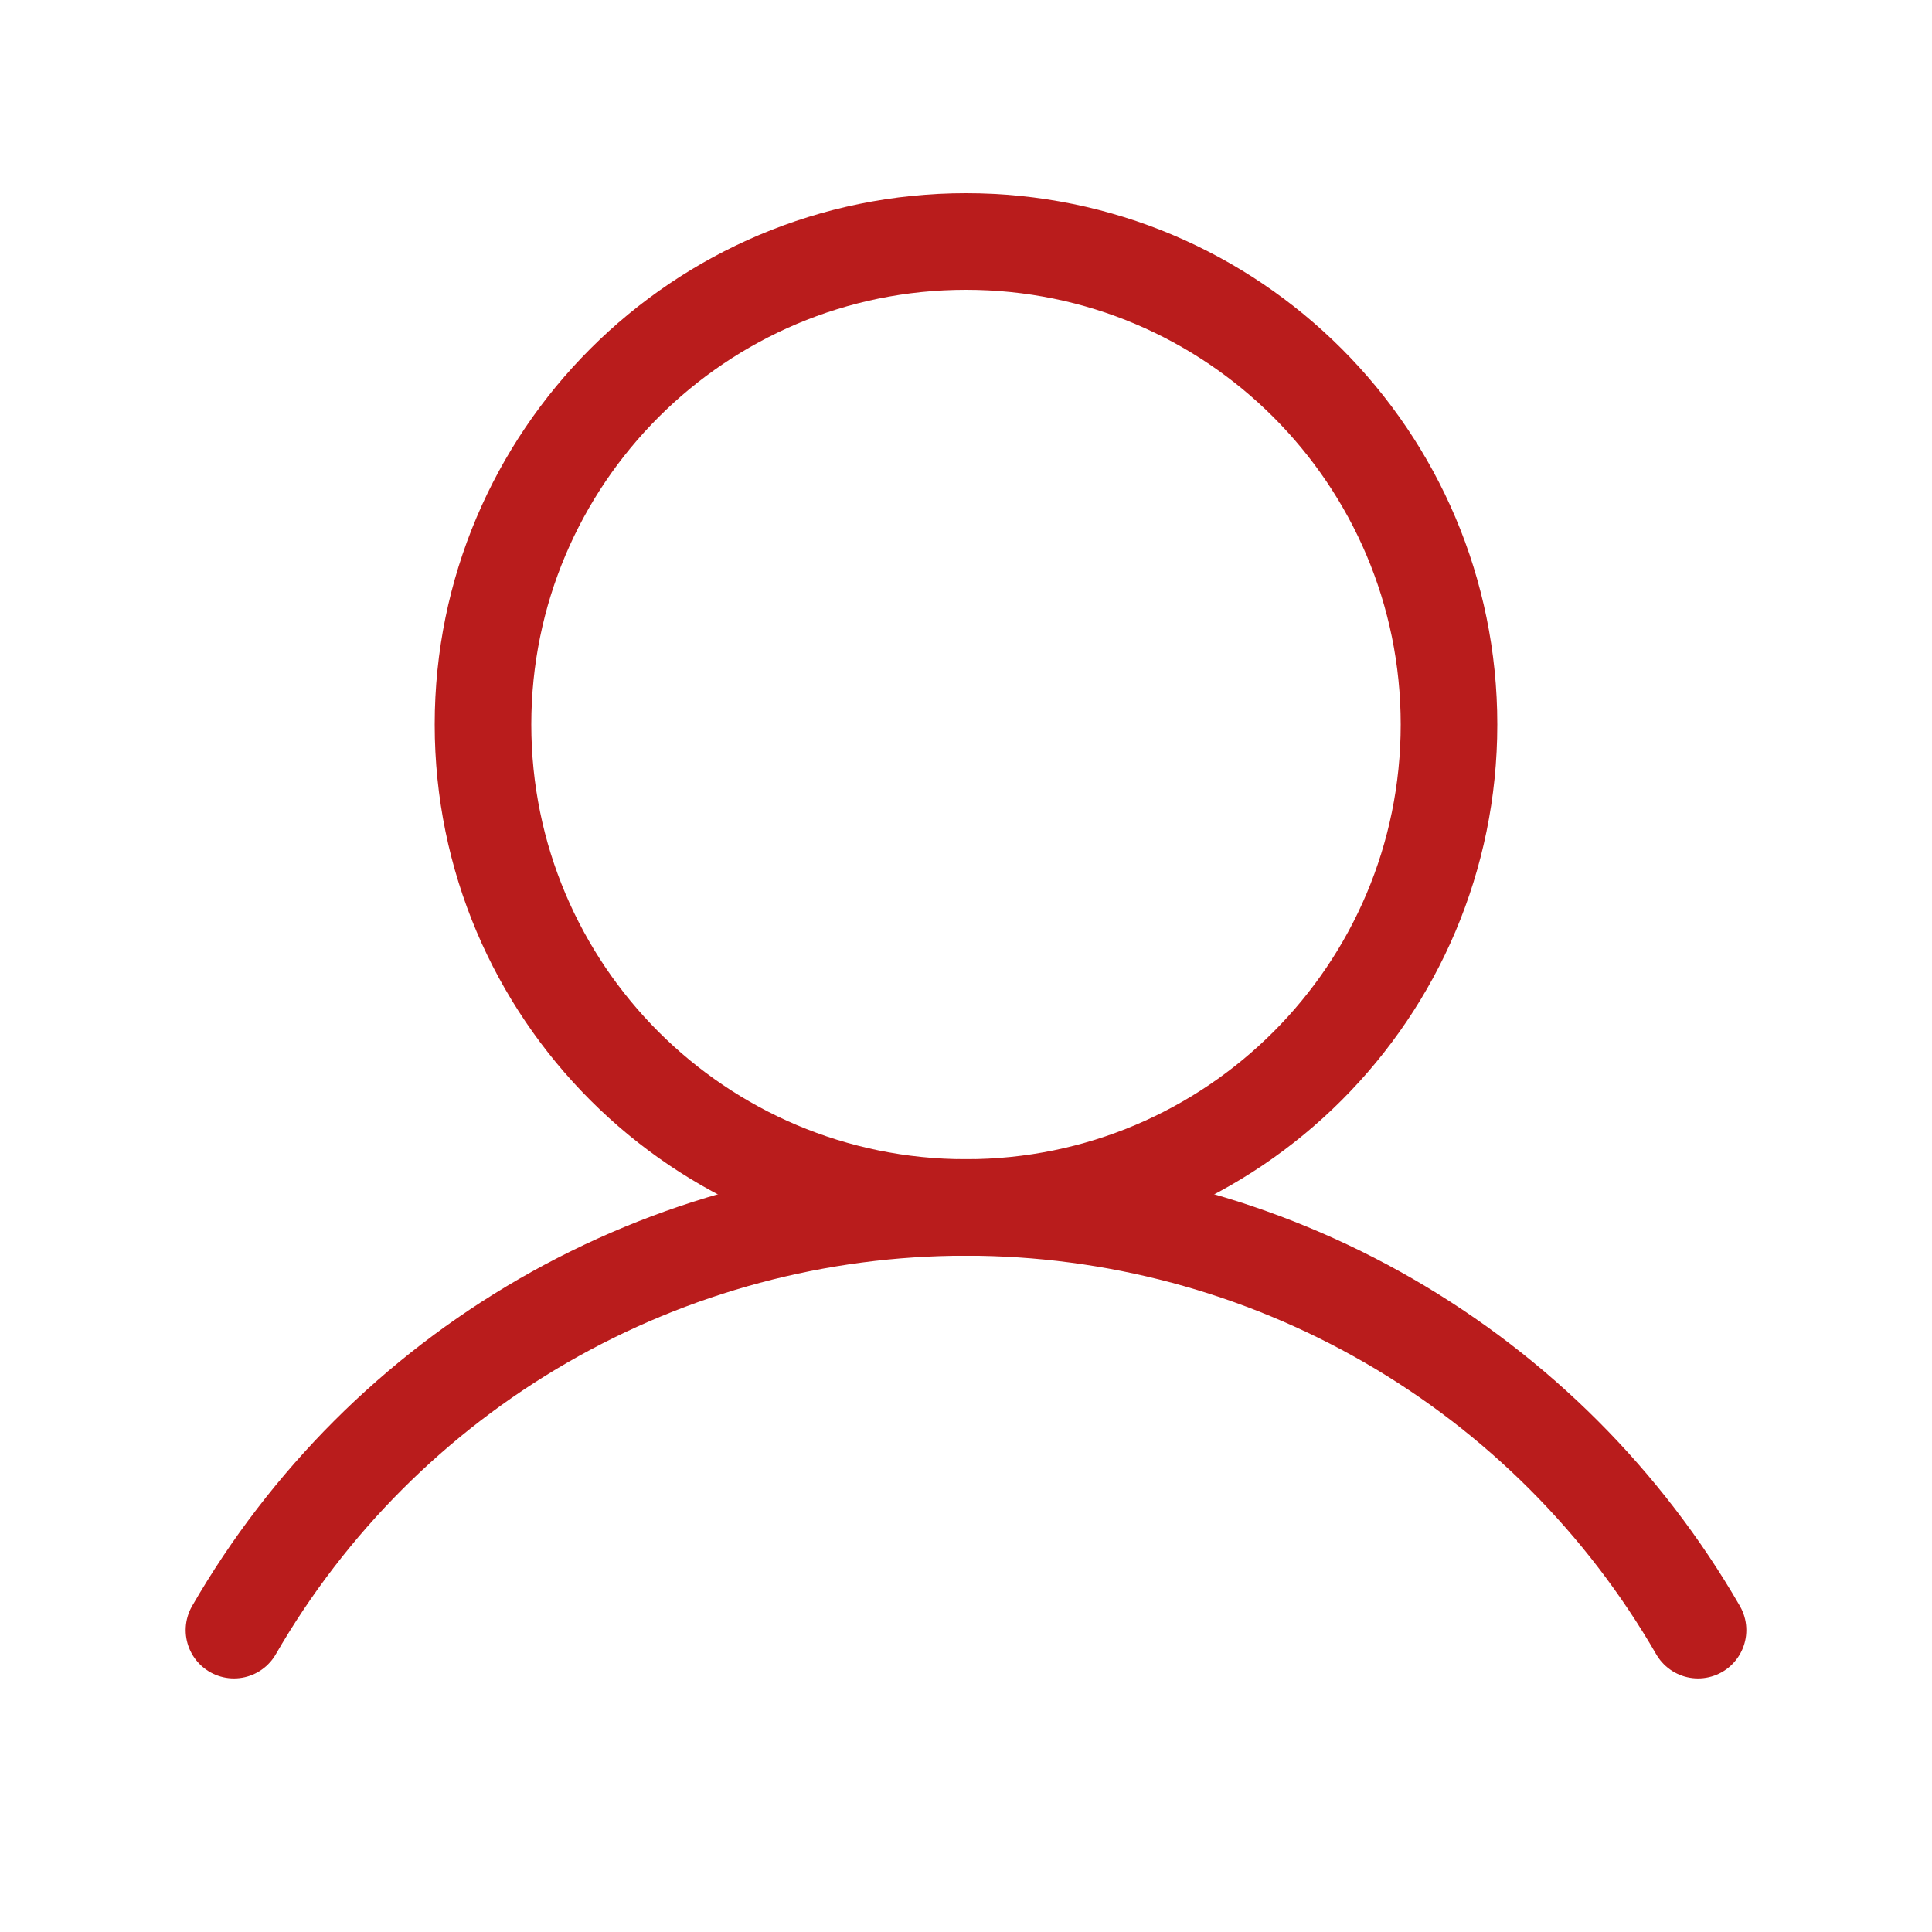 <svg width="40" height="40" viewBox="0 0 40 40" fill="none" xmlns="http://www.w3.org/2000/svg">
<path d="M20 25C25.523 25 30 20.523 30 15C30 9.477 25.523 5 20 5C14.477 5 10 9.477 10 15C10 20.523 14.477 25 20 25Z" stroke="#B91C1C" stroke-width="2" stroke-miterlimit="10"/>
<path d="M4.844 33.75C6.38 31.089 8.589 28.88 11.249 27.343C13.91 25.807 16.928 24.998 20 24.998C23.072 24.998 26.09 25.807 28.751 27.343C31.411 28.88 33.62 31.089 35.156 33.75" stroke="#B91C1C" stroke-width="2" stroke-linecap="round" stroke-linejoin="round"/>
</svg>
